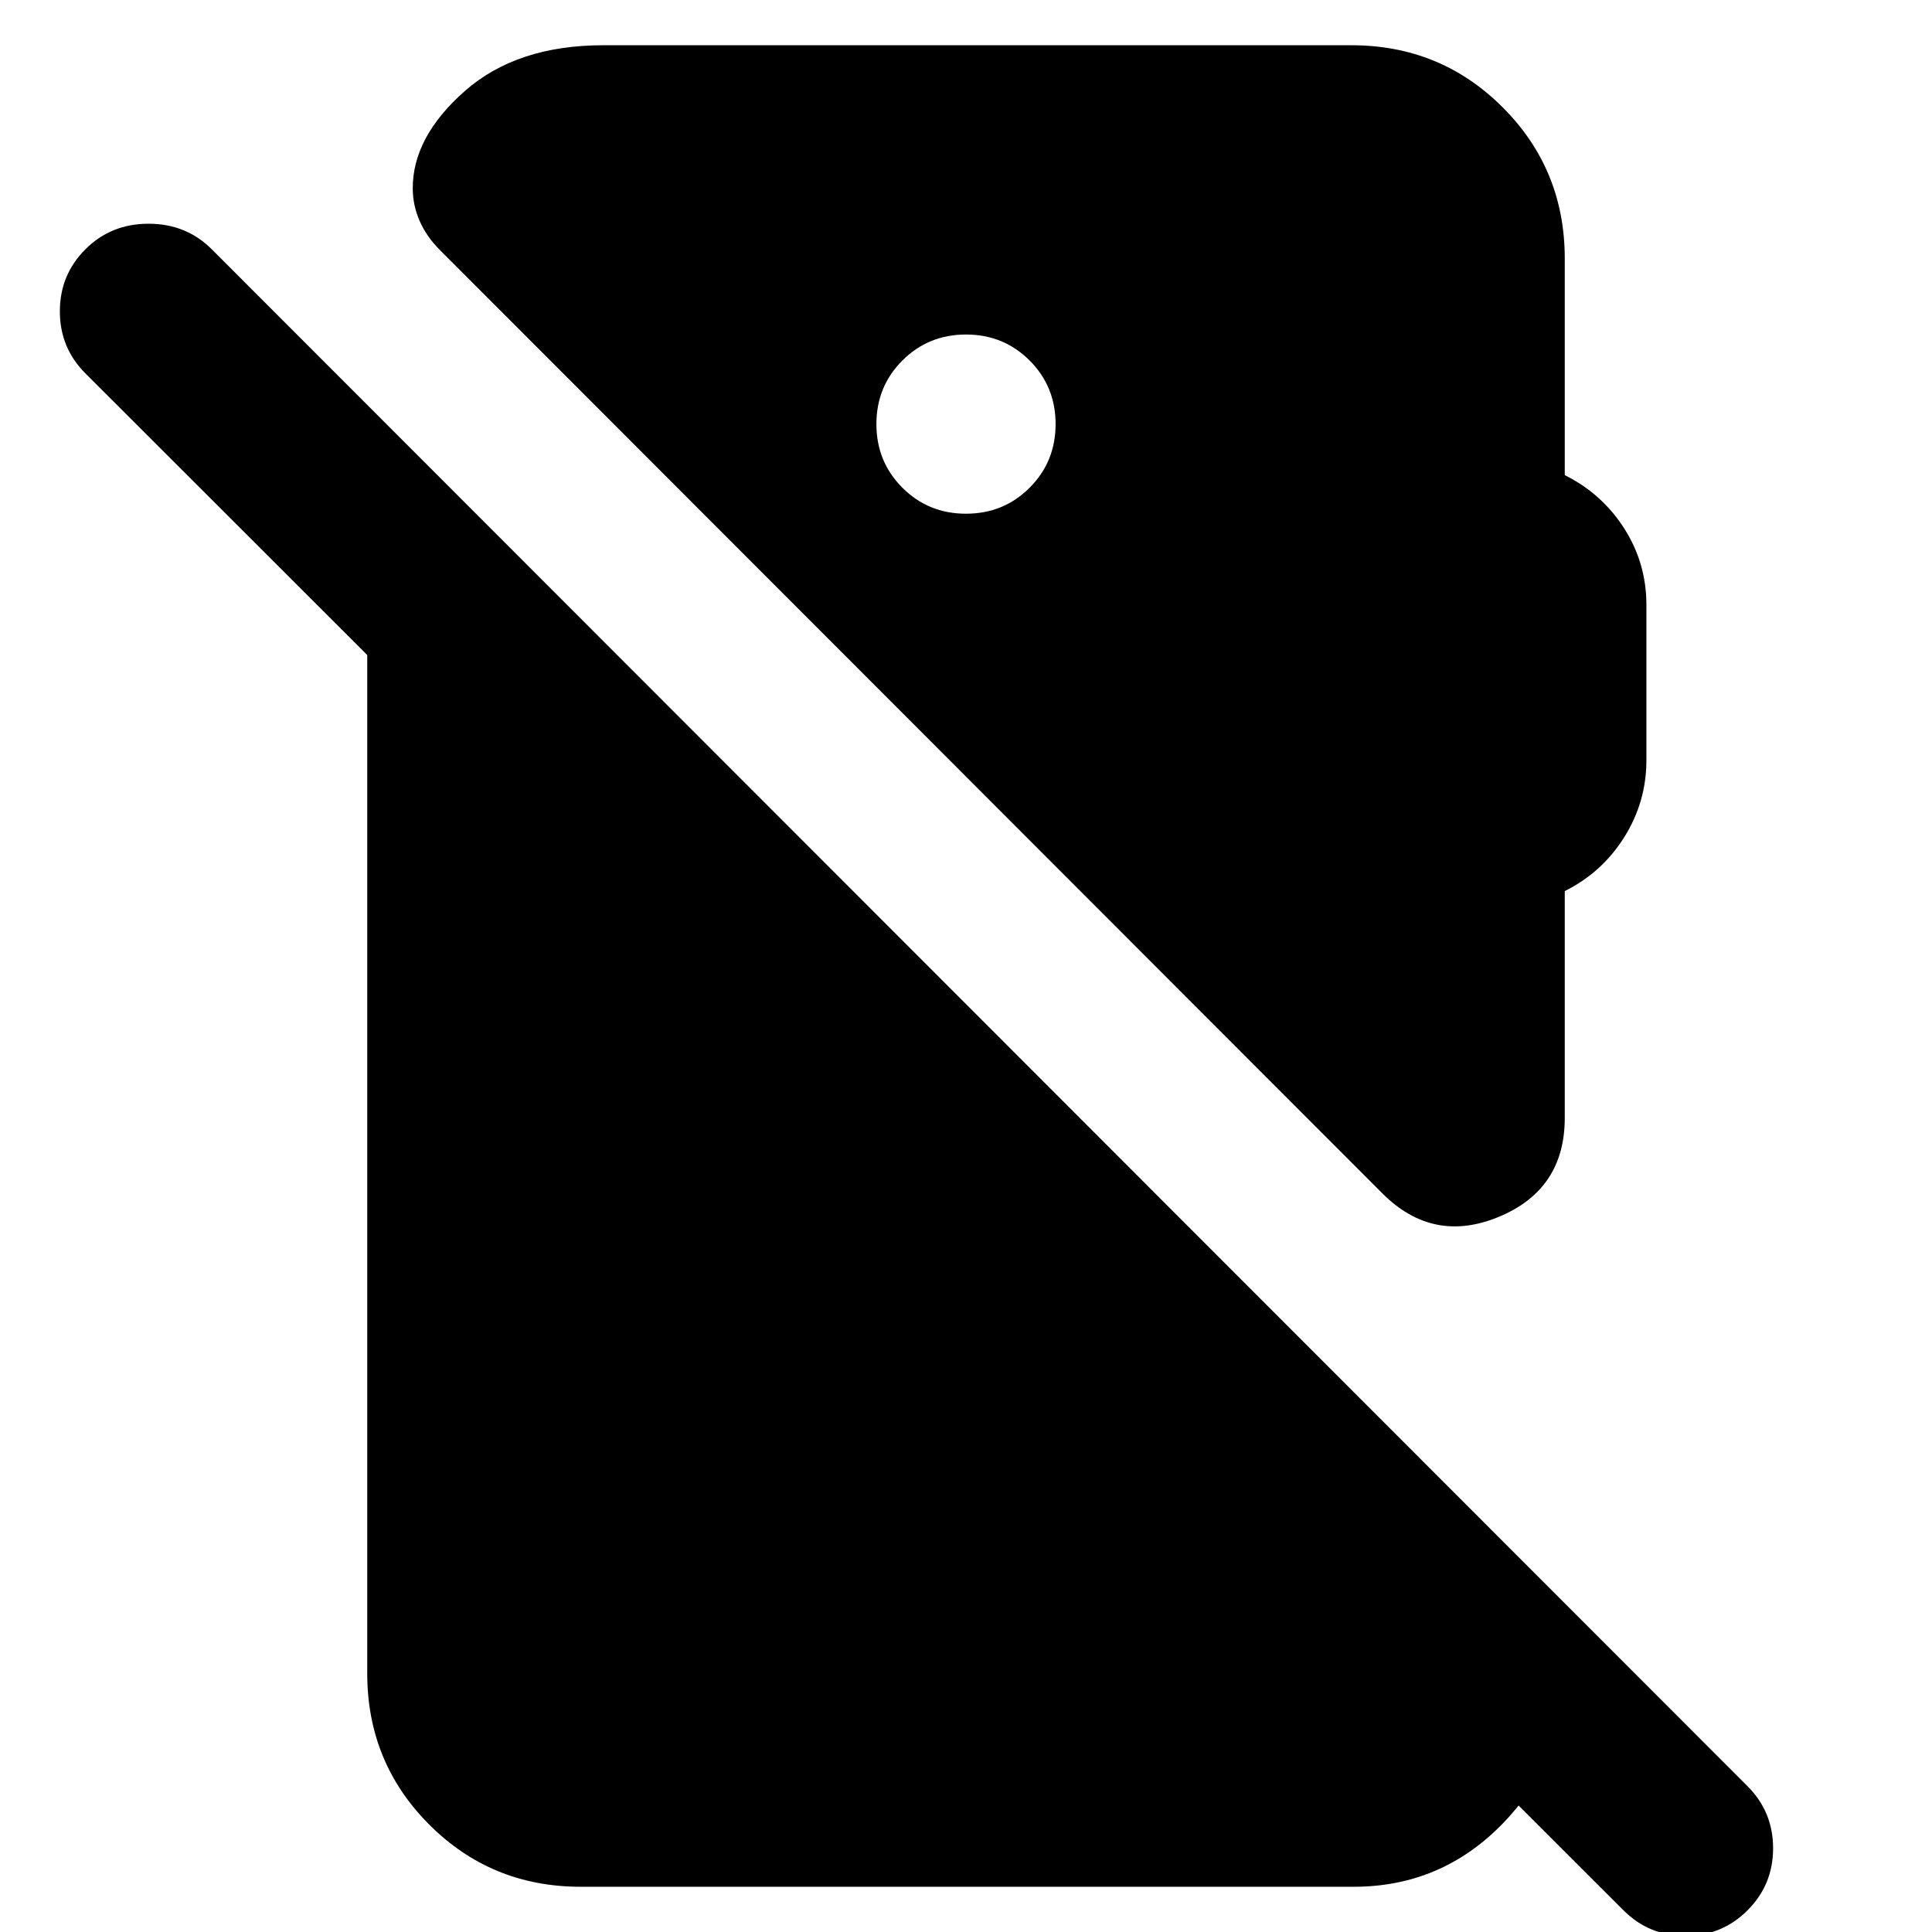 <svg xmlns="http://www.w3.org/2000/svg" height="24" viewBox="0 -960 960 960" width="24"><path d="M806.7-10.78 42.43-774.48q-12.69-12.69-12.69-30.82 0-18.13 12.69-30.83 12.7-12.7 31.4-12.7 18.69 0 31.39 12.7l763.13 763.7q12.69 12.69 12.69 30.82 0 18.13-12.69 30.83-12.7 12.7-30.83 12.7t-30.82-12.7ZM480-704.74q18.7 0 31.61-12.91t12.91-31.61q0-18.7-12.91-31.61T480-793.78q-18.7 0-31.61 12.91t-12.91 31.61q0 18.7 12.91 31.61T480-704.74ZM288.48-22.48q-44.31 0-75.15-30.85-30.85-30.84-30.85-75.15V-758.3l595.04 595.04v34.78q0 42.61-30.56 74.31-30.57 31.69-74.31 31.69H288.48Zm489.04-809.04v107.61q18.57 9.26 29.57 26.52 11 17.26 11 37.96v77.17q0 20.69-11 38.24-11 17.54-29.57 26.8v112.74q0 35.48-32.69 49.09-32.7 13.61-57.92-11.61l-468.3-468.74q-6.7-6.69-10.11-14.52-3.41-7.83-3.41-16.22 0-25.48 25.84-48.26 25.85-22.78 68.85-22.78h371.74q44.31 0 75.15 30.85 30.85 30.84 30.85 75.15Z"/></svg>